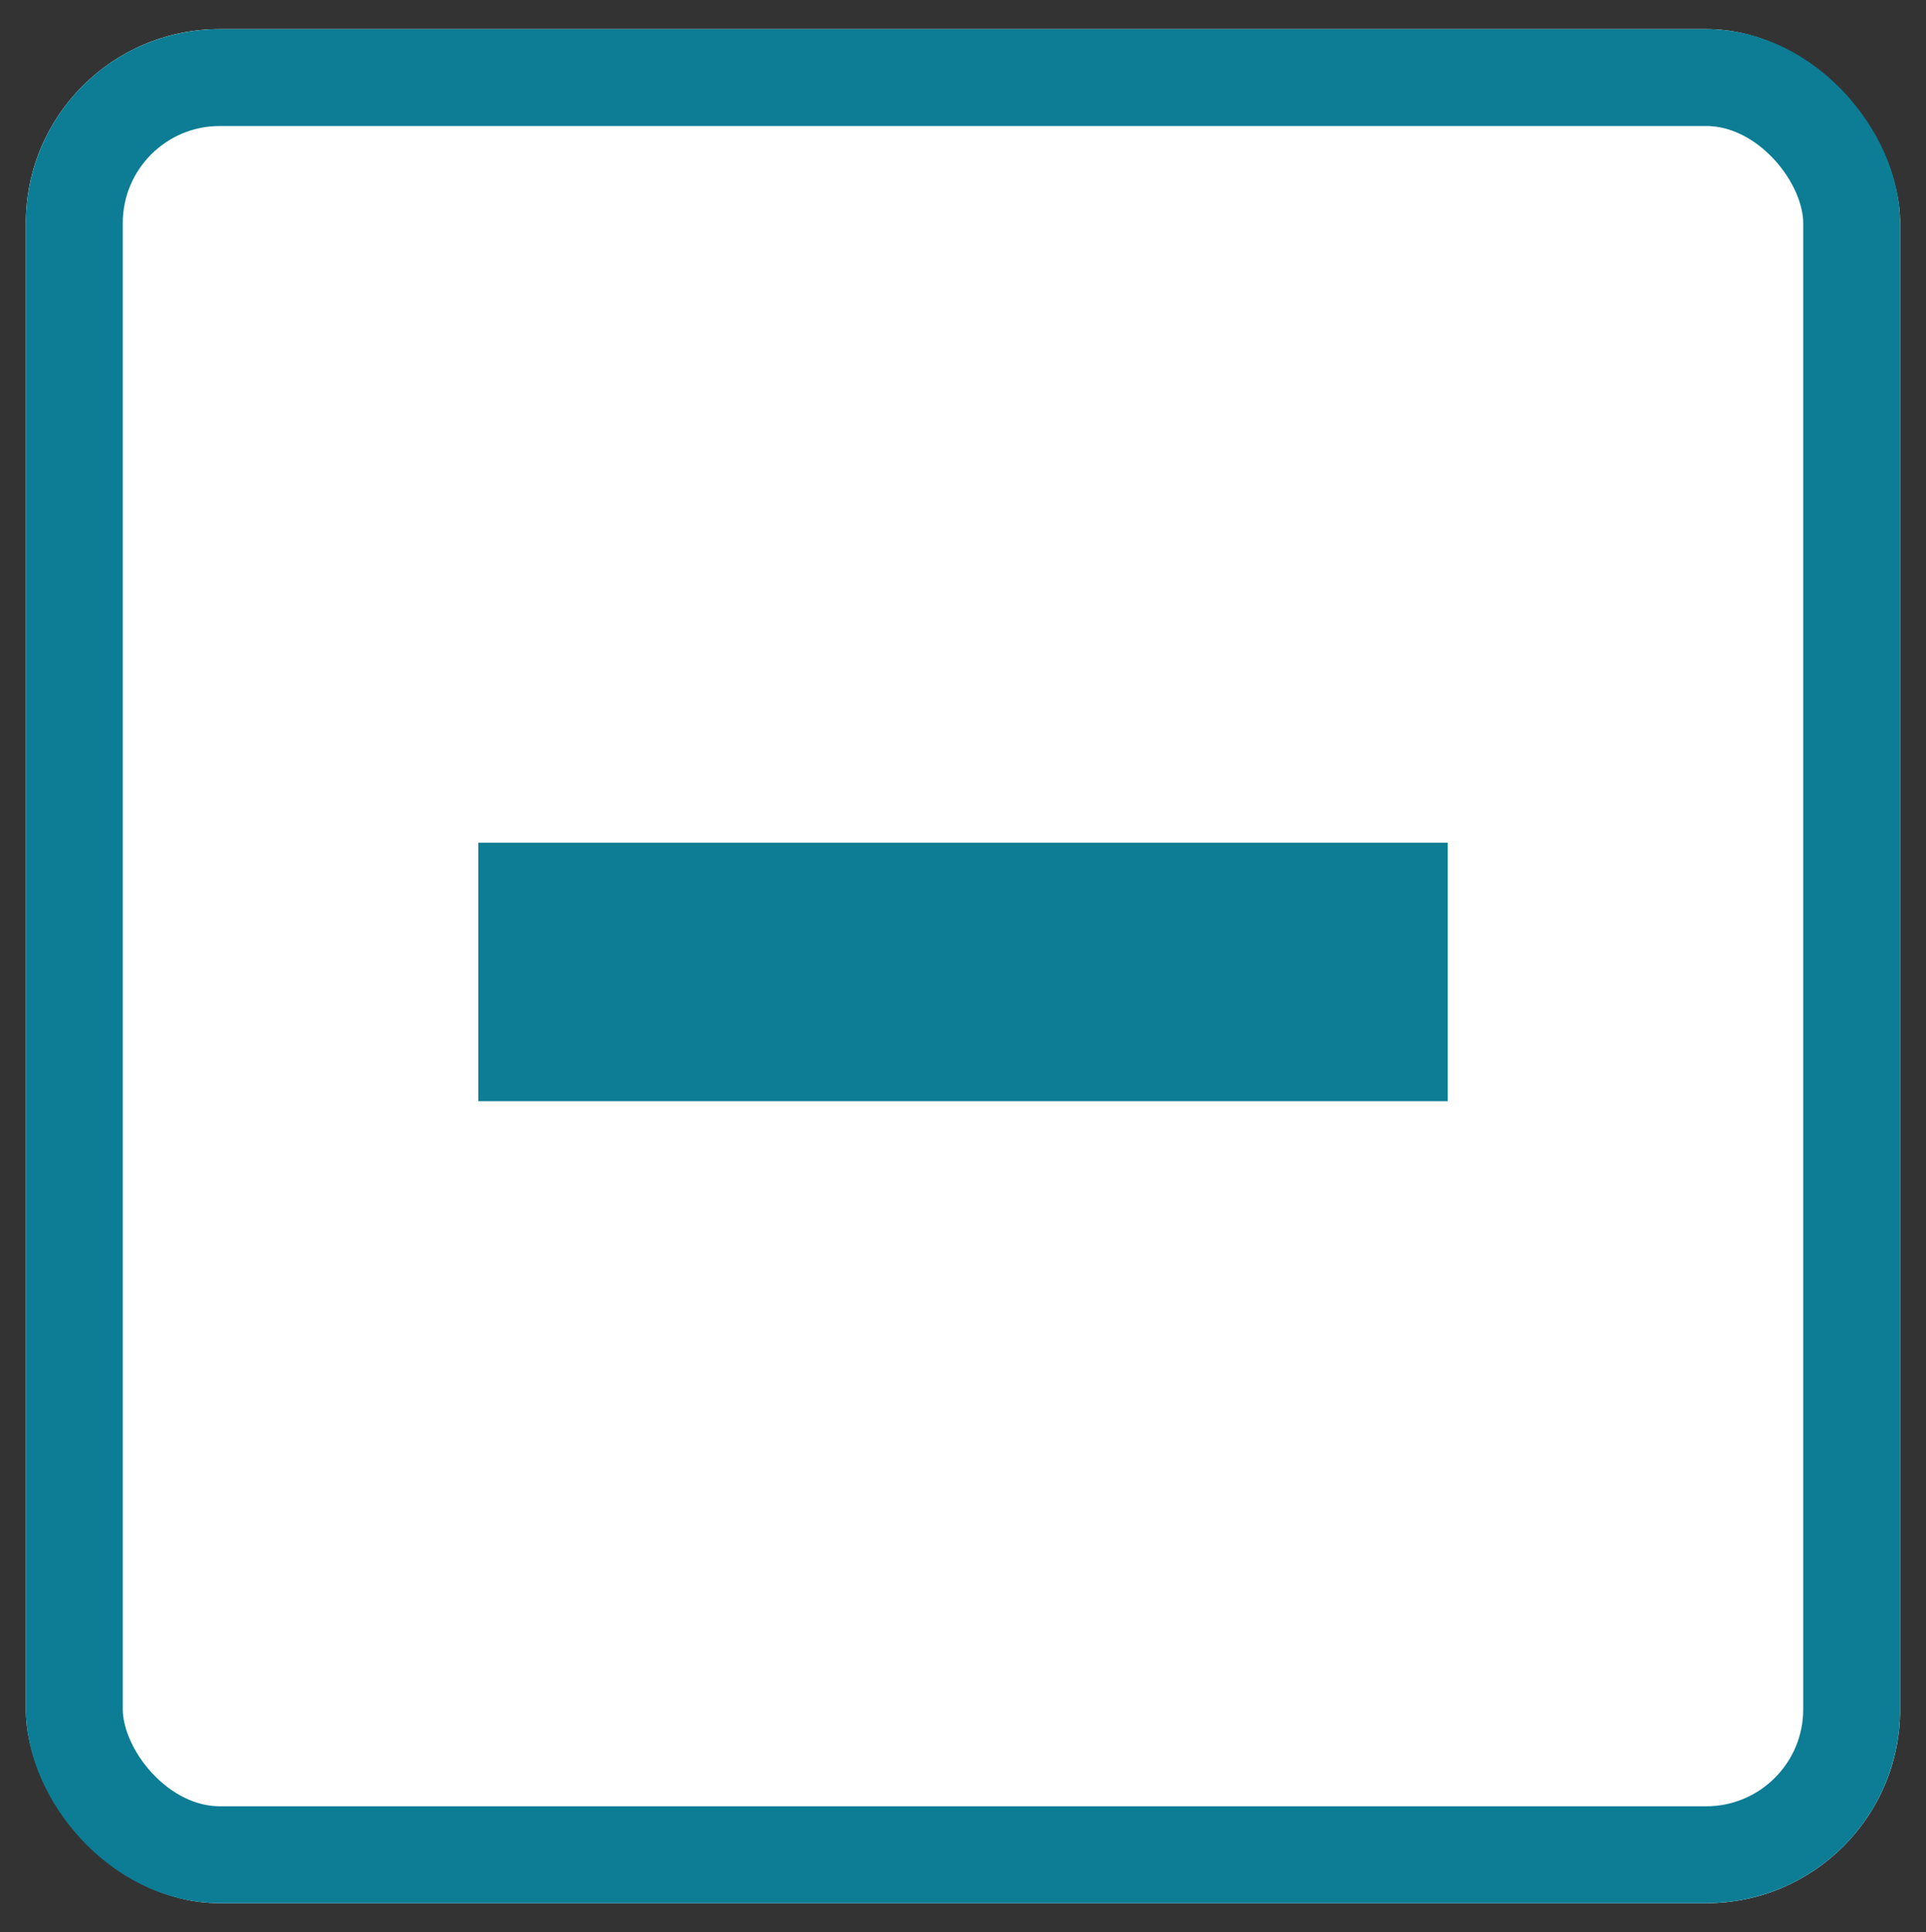 <svg xmlns="http://www.w3.org/2000/svg" viewBox="0 0 29.8 29.9"><rect x="0" y="0" width="29.8" height="29.9" fill="#333333" stroke="none"/><defs><style>.cls-1{fill:#fff;}.cls-2{fill:none;stroke:#0c7d94;stroke-width:1.5px;}.cls-3{fill:#0c7d94;}</style></defs><g id="系統設定"><g id="Rectangle_3480" data-name="Rectangle 3480"><rect class="cls-1" x="0.4" y="0.45" width="29" height="29" rx="3"/><rect class="cls-2" x="1.15" y="1.2" width="27.5" height="27.5" rx="2.25"/></g><g id="Group_6246" data-name="Group 6246"><rect id="Op_component_1" data-name="Op component 1" class="cls-3" x="7.4" y="13.04" width="15" height="4"/></g></g></svg>
